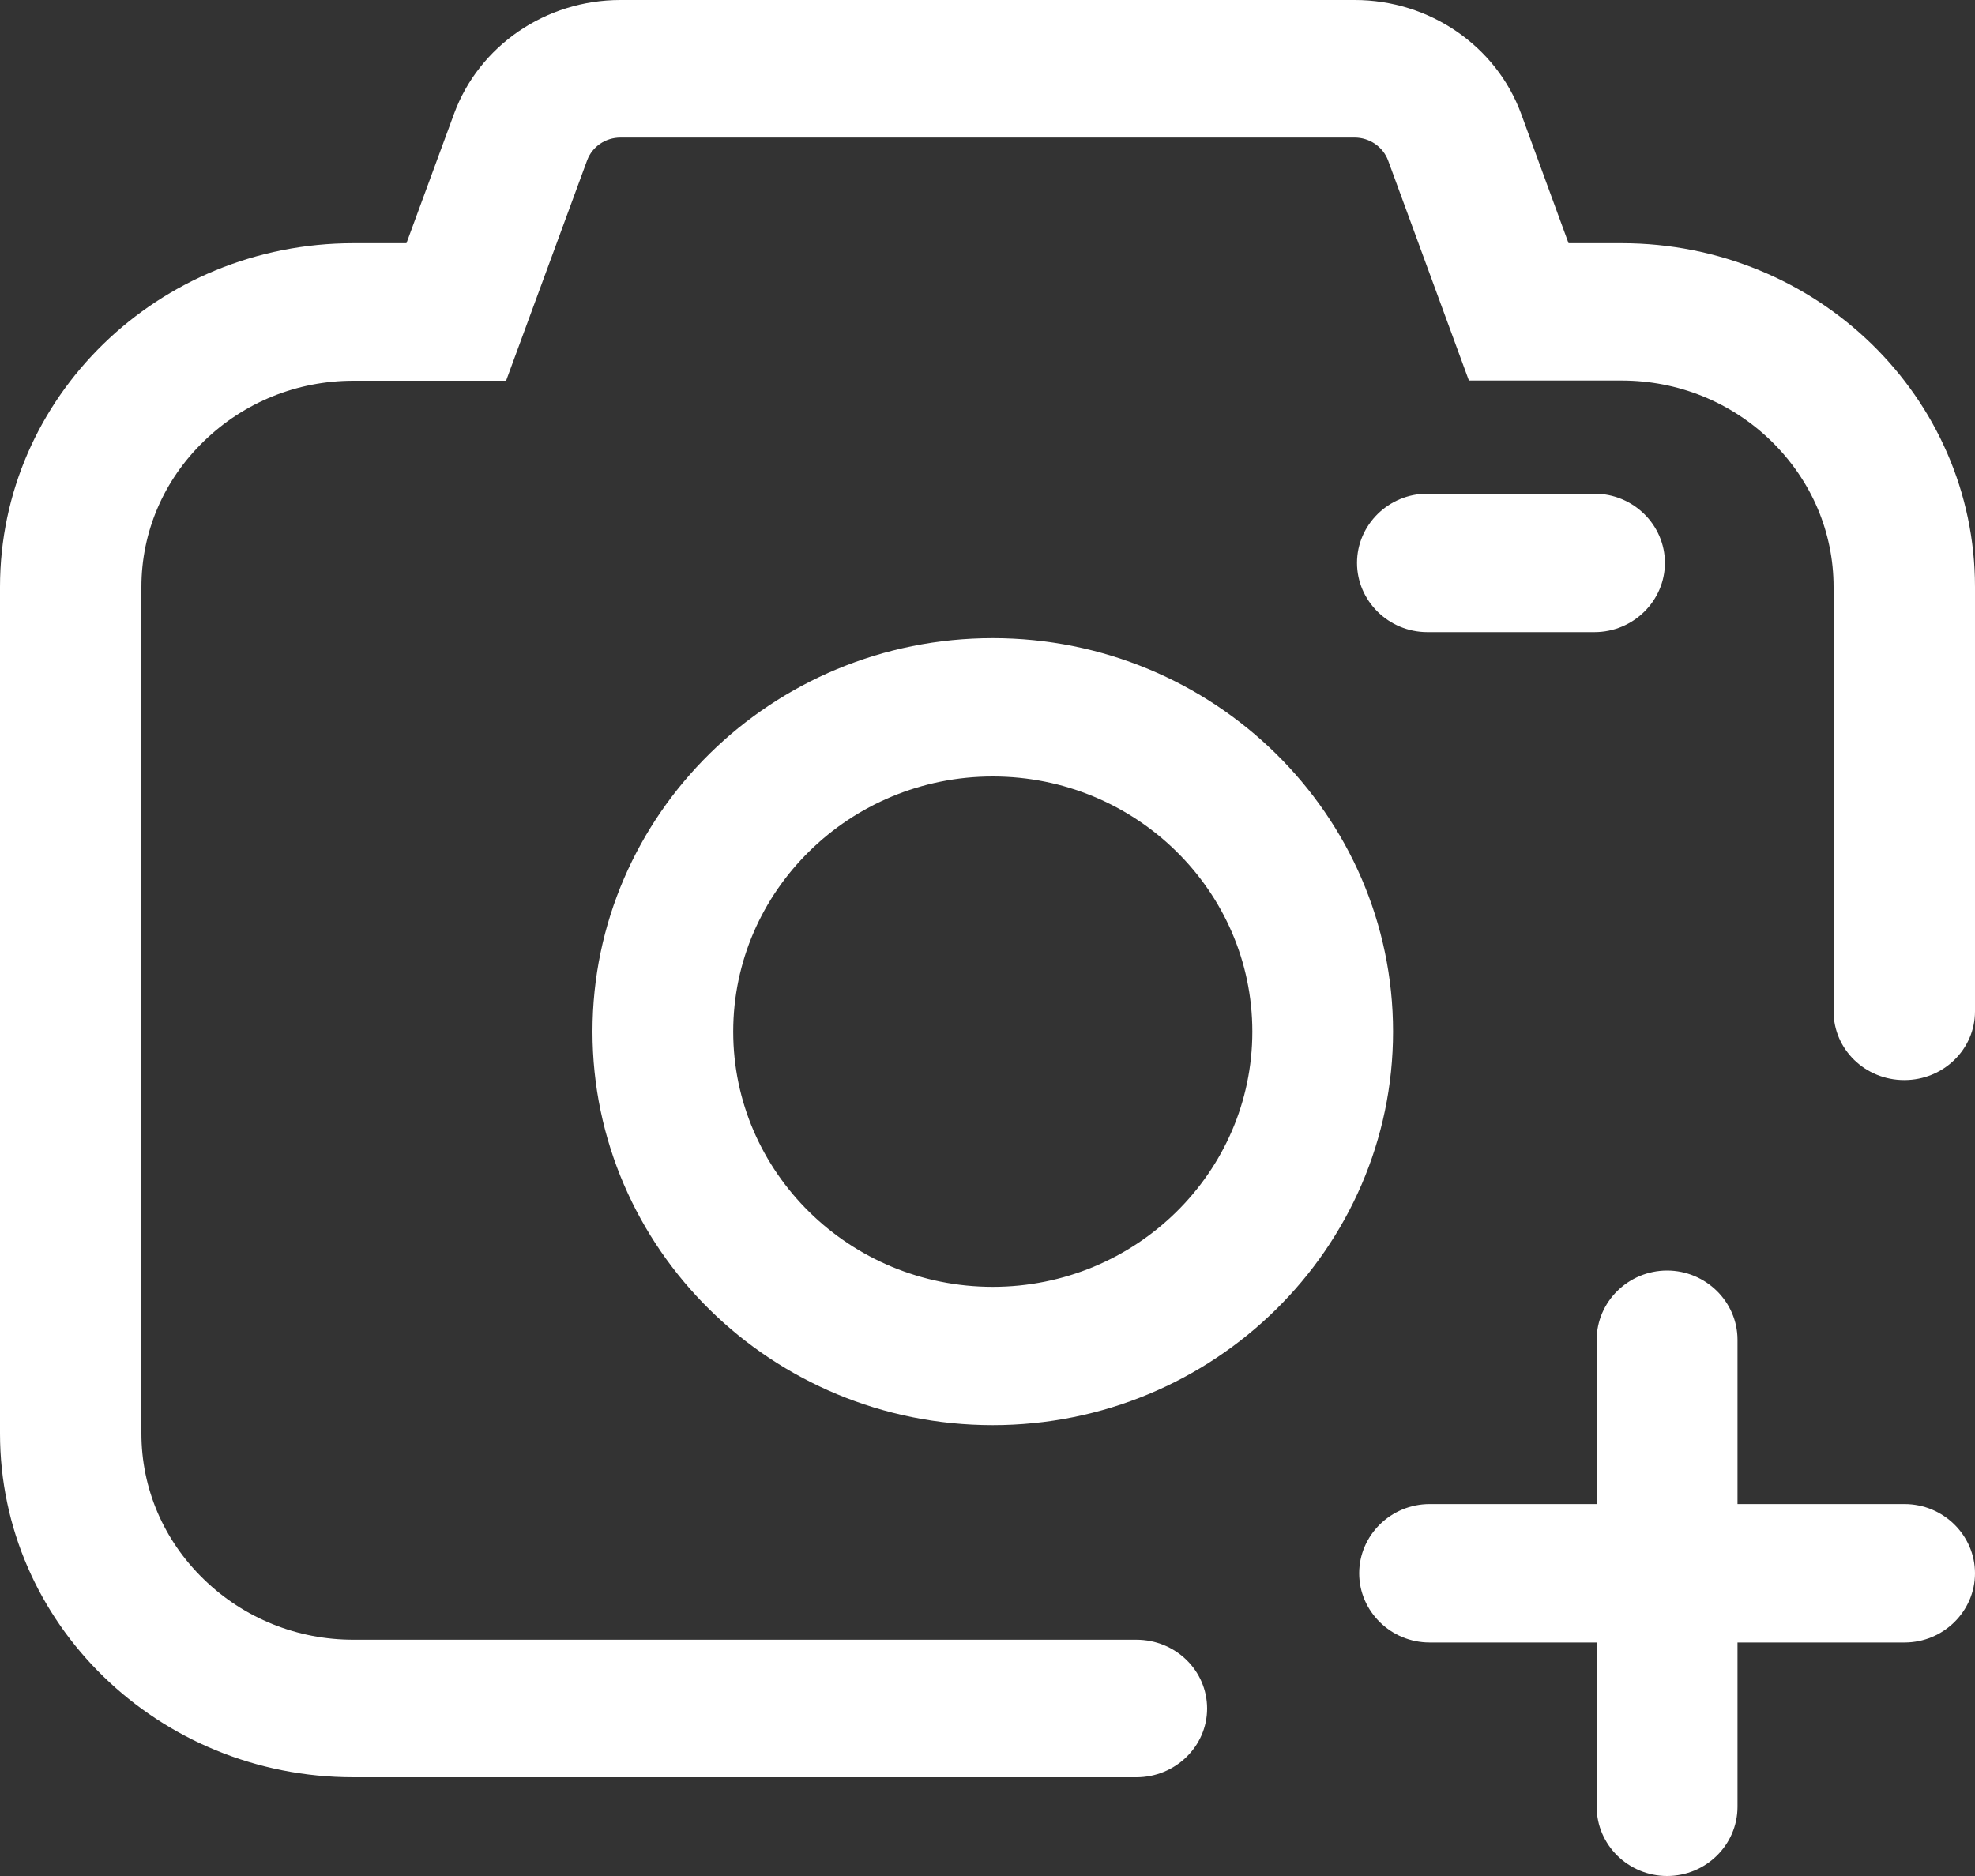 <?xml version="1.0" encoding="UTF-8"?>
<svg width="20px" height="19px" viewBox="0 0 20 19" version="1.1" xmlns="http://www.w3.org/2000/svg" xmlns:xlink="http://www.w3.org/1999/xlink">
    <rect x="0" y="0" width="20" height="19" fill="#333333" stroke="none"/>
    <title>添加照片</title>
    <g id="页面-1" stroke="none" stroke-width="1" fill="none" fill-rule="evenodd">
        <g id="Owner-账户设置-1" transform="translate(-1327, -480)" fill="#FFFFFF" fill-rule="nonzero">
            <g id="添加照片" transform="translate(1327, 480)">
                <path d="M10.053,14.434 C7.817,14.434 6,12.647 6,10.448 C6,8.25 7.817,6.463 10.053,6.463 C12.29,6.463 14.107,8.25 14.107,10.448 C14.107,12.645 12.29,14.434 10.053,14.434 Z M10.053,7.864 C8.604,7.864 7.425,9.023 7.425,10.448 C7.425,11.874 8.604,13.033 10.053,13.033 C11.503,13.033 12.682,11.874 12.682,10.448 C12.682,9.023 11.503,7.864 10.053,7.864 Z M16.147,6.402 L14.454,6.402 C14.062,6.402 13.742,6.086 13.742,5.701 C13.742,5.315 14.062,5 14.454,5 L16.147,5 C16.539,5 16.86,5.315 16.86,5.701 C16.86,6.086 16.539,6.402 16.147,6.402 Z M19.287,15.233 L17.595,15.233 L17.595,13.569 C17.595,13.184 17.274,12.868 16.882,12.868 C16.49,12.868 16.169,13.184 16.169,13.569 L16.169,15.233 L14.477,15.233 C14.085,15.233 13.764,15.549 13.764,15.934 C13.764,16.32 14.085,16.635 14.477,16.635 L16.169,16.635 L16.169,18.299 C16.169,18.685 16.49,19 16.882,19 C17.274,19 17.595,18.685 17.595,18.299 L17.595,16.635 L19.287,16.635 C19.679,16.635 20,16.32 20,15.934 C20,15.549 19.679,15.233 19.287,15.233 Z" id="形状"></path>
                <path d="M12.224,17.304 C12.224,16.919 11.904,16.607 11.508,16.607 L3.579,16.607 C3.009,16.607 2.47,16.39 2.063,15.994 C1.655,15.598 1.432,15.073 1.432,14.518 L1.432,5.945 C1.432,5.39 1.655,4.866 2.063,4.47 C2.47,4.074 3.009,3.856 3.579,3.856 L5.125,3.856 L5.946,1.623 C5.998,1.484 6.132,1.393 6.284,1.393 L13.718,1.393 C13.868,1.393 14.004,1.486 14.056,1.623 L14.875,3.854 L16.421,3.854 C16.991,3.854 17.53,4.071 17.937,4.467 C18.345,4.866 18.568,5.39 18.568,5.945 L18.568,10.243 C18.568,10.628 18.888,10.939 19.284,10.939 C19.68,10.939 20,10.628 20,10.243 L20,5.945 C20,4.021 18.398,2.463 16.421,2.463 L15.884,2.463 L15.405,1.155 C15.152,0.463 14.474,0 13.72,0 L6.282,0 C5.526,0 4.85,0.463 4.597,1.155 L4.116,2.463 L3.579,2.463 C1.602,2.463 0,4.021 0,5.945 L0,14.518 C0,16.442 1.602,18 3.579,18 L11.508,18 C11.902,18 12.224,17.687 12.224,17.304 Z" id="路径"></path>
            </g>
        </g>
    </g>
</svg>